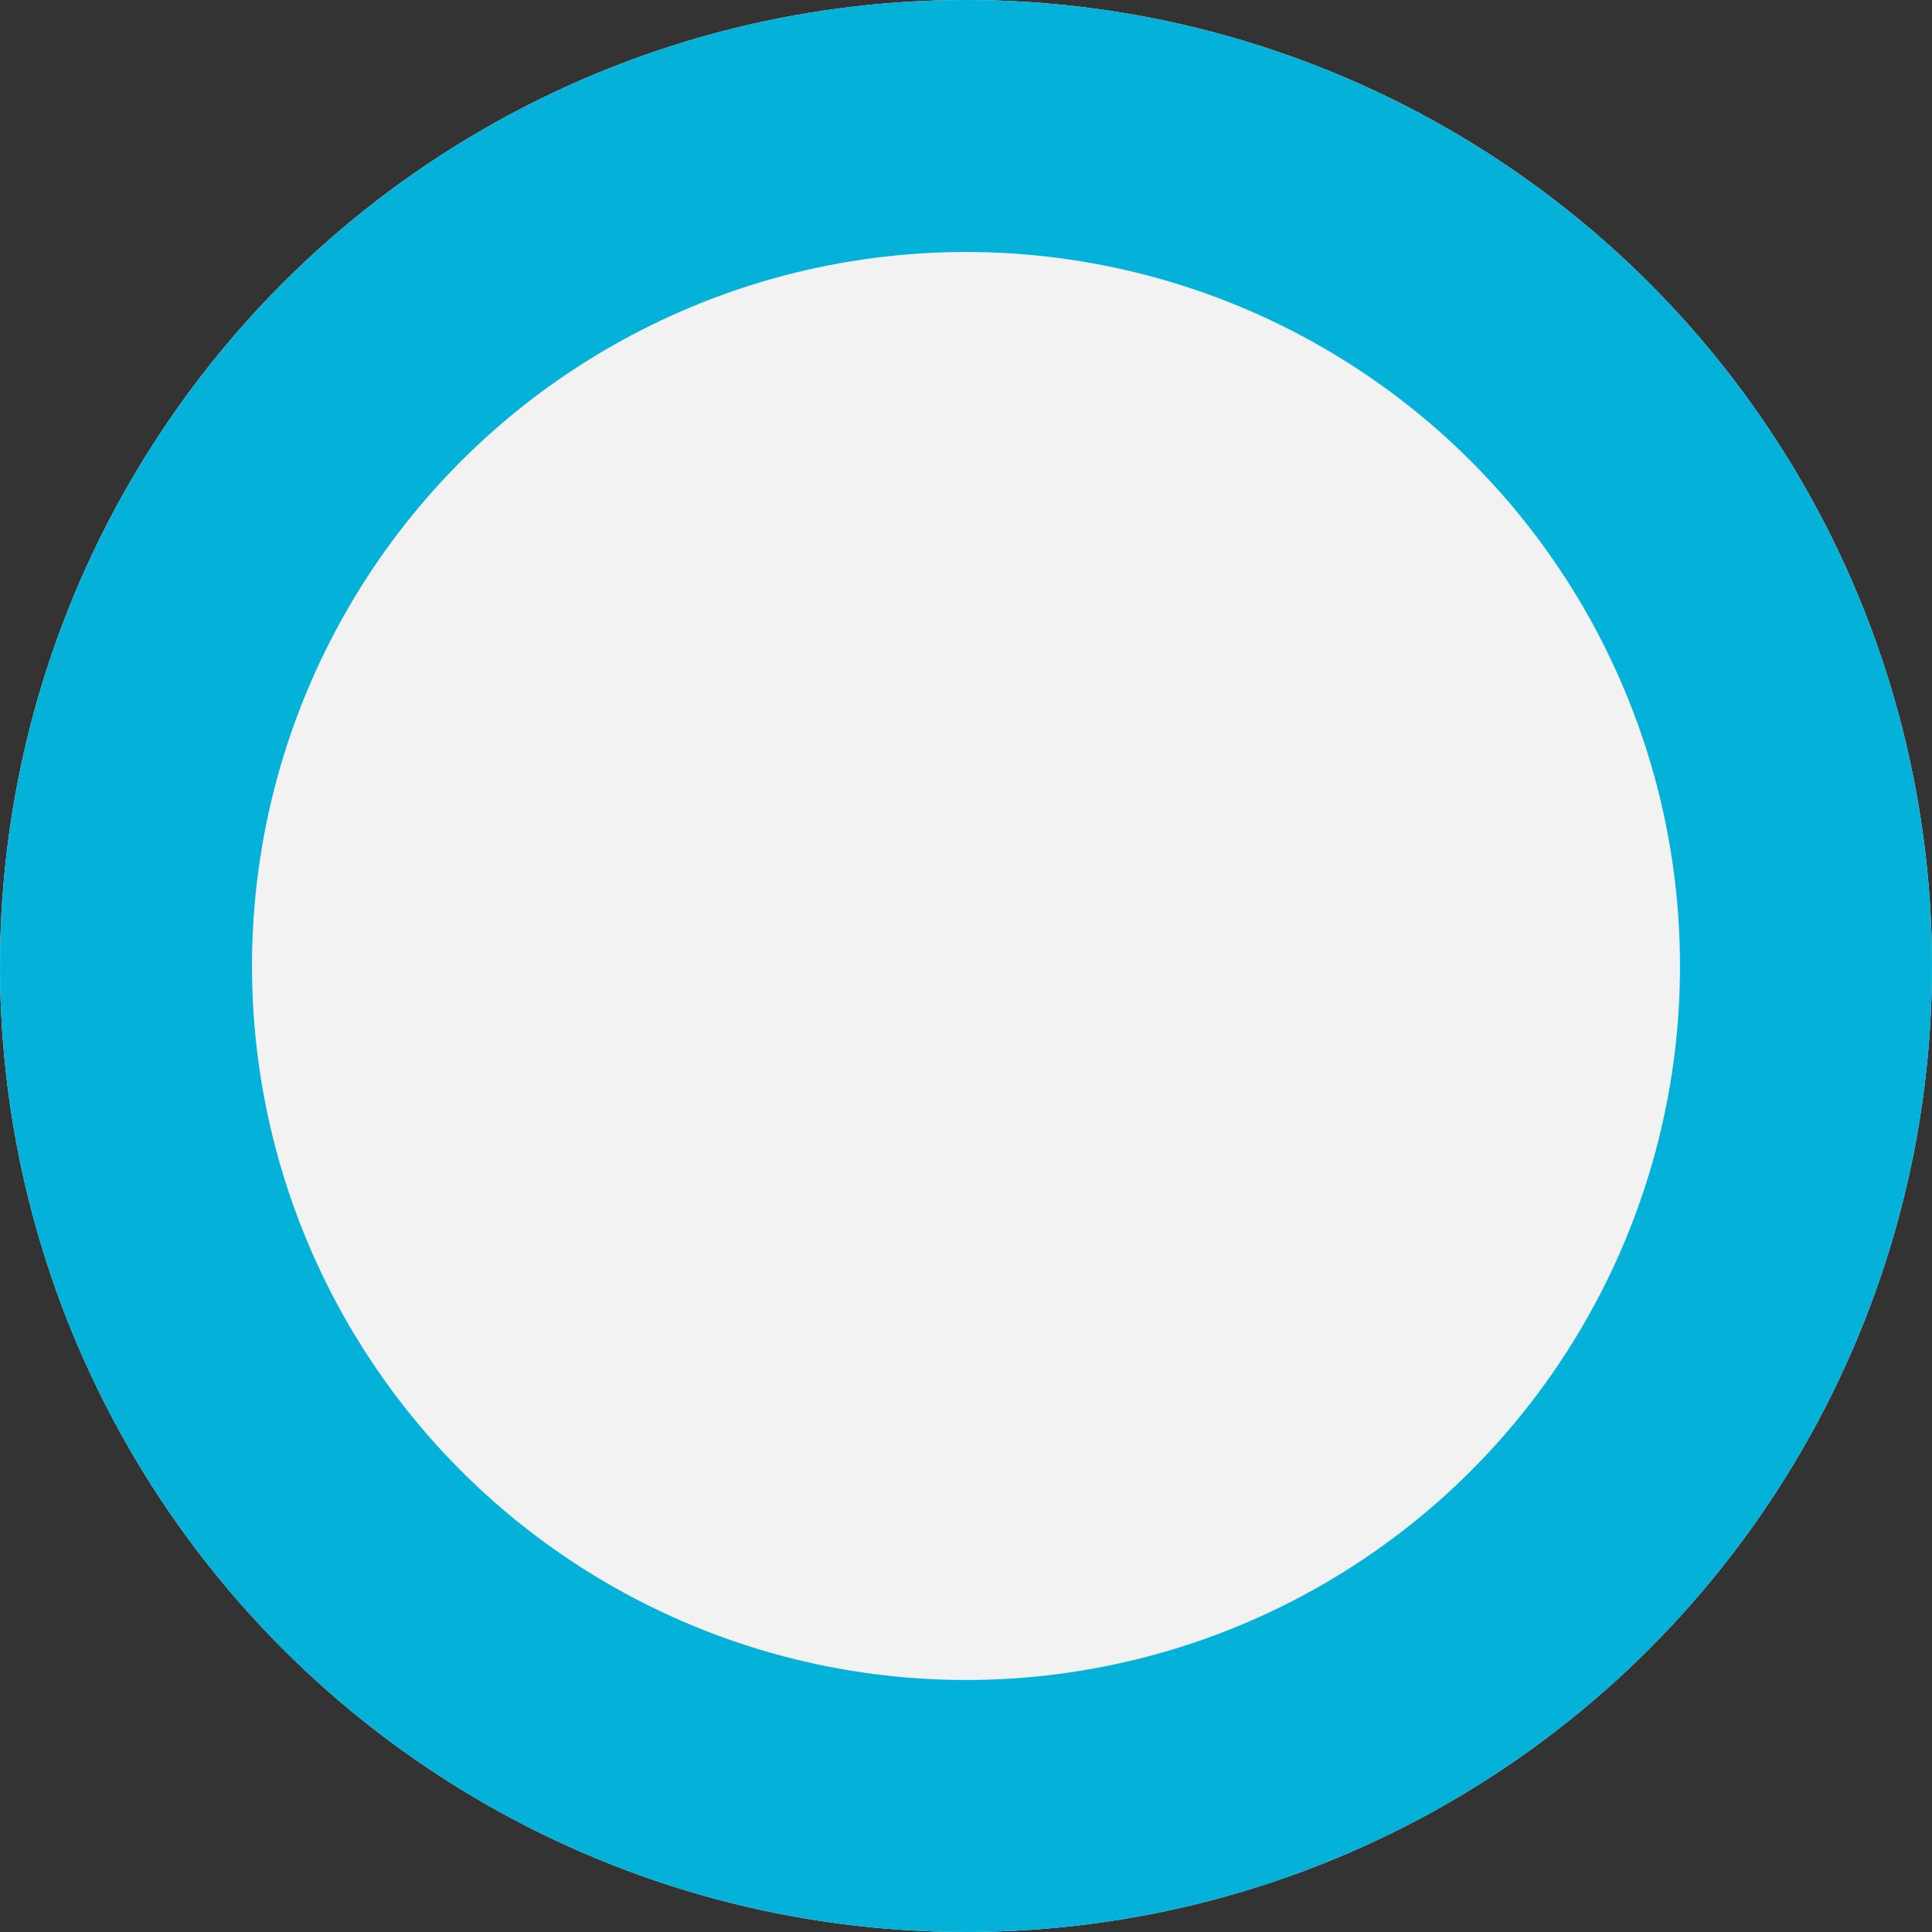 <svg xmlns="http://www.w3.org/2000/svg" width="23" height="23" viewBox="0 0 23 23">
  <rect x="0" y="0" width="23" height="23" fill="#333333" stroke="none"/>
  <g id="Elipse_20" data-name="Elipse 20" fill="#f2f2f2" stroke="#04b2d9" stroke-width="3">
    <circle cx="11.5" cy="11.5" r="11.5" stroke="none"/>
    <circle cx="11.5" cy="11.5" r="10" fill="none"/>
  </g>
</svg>
